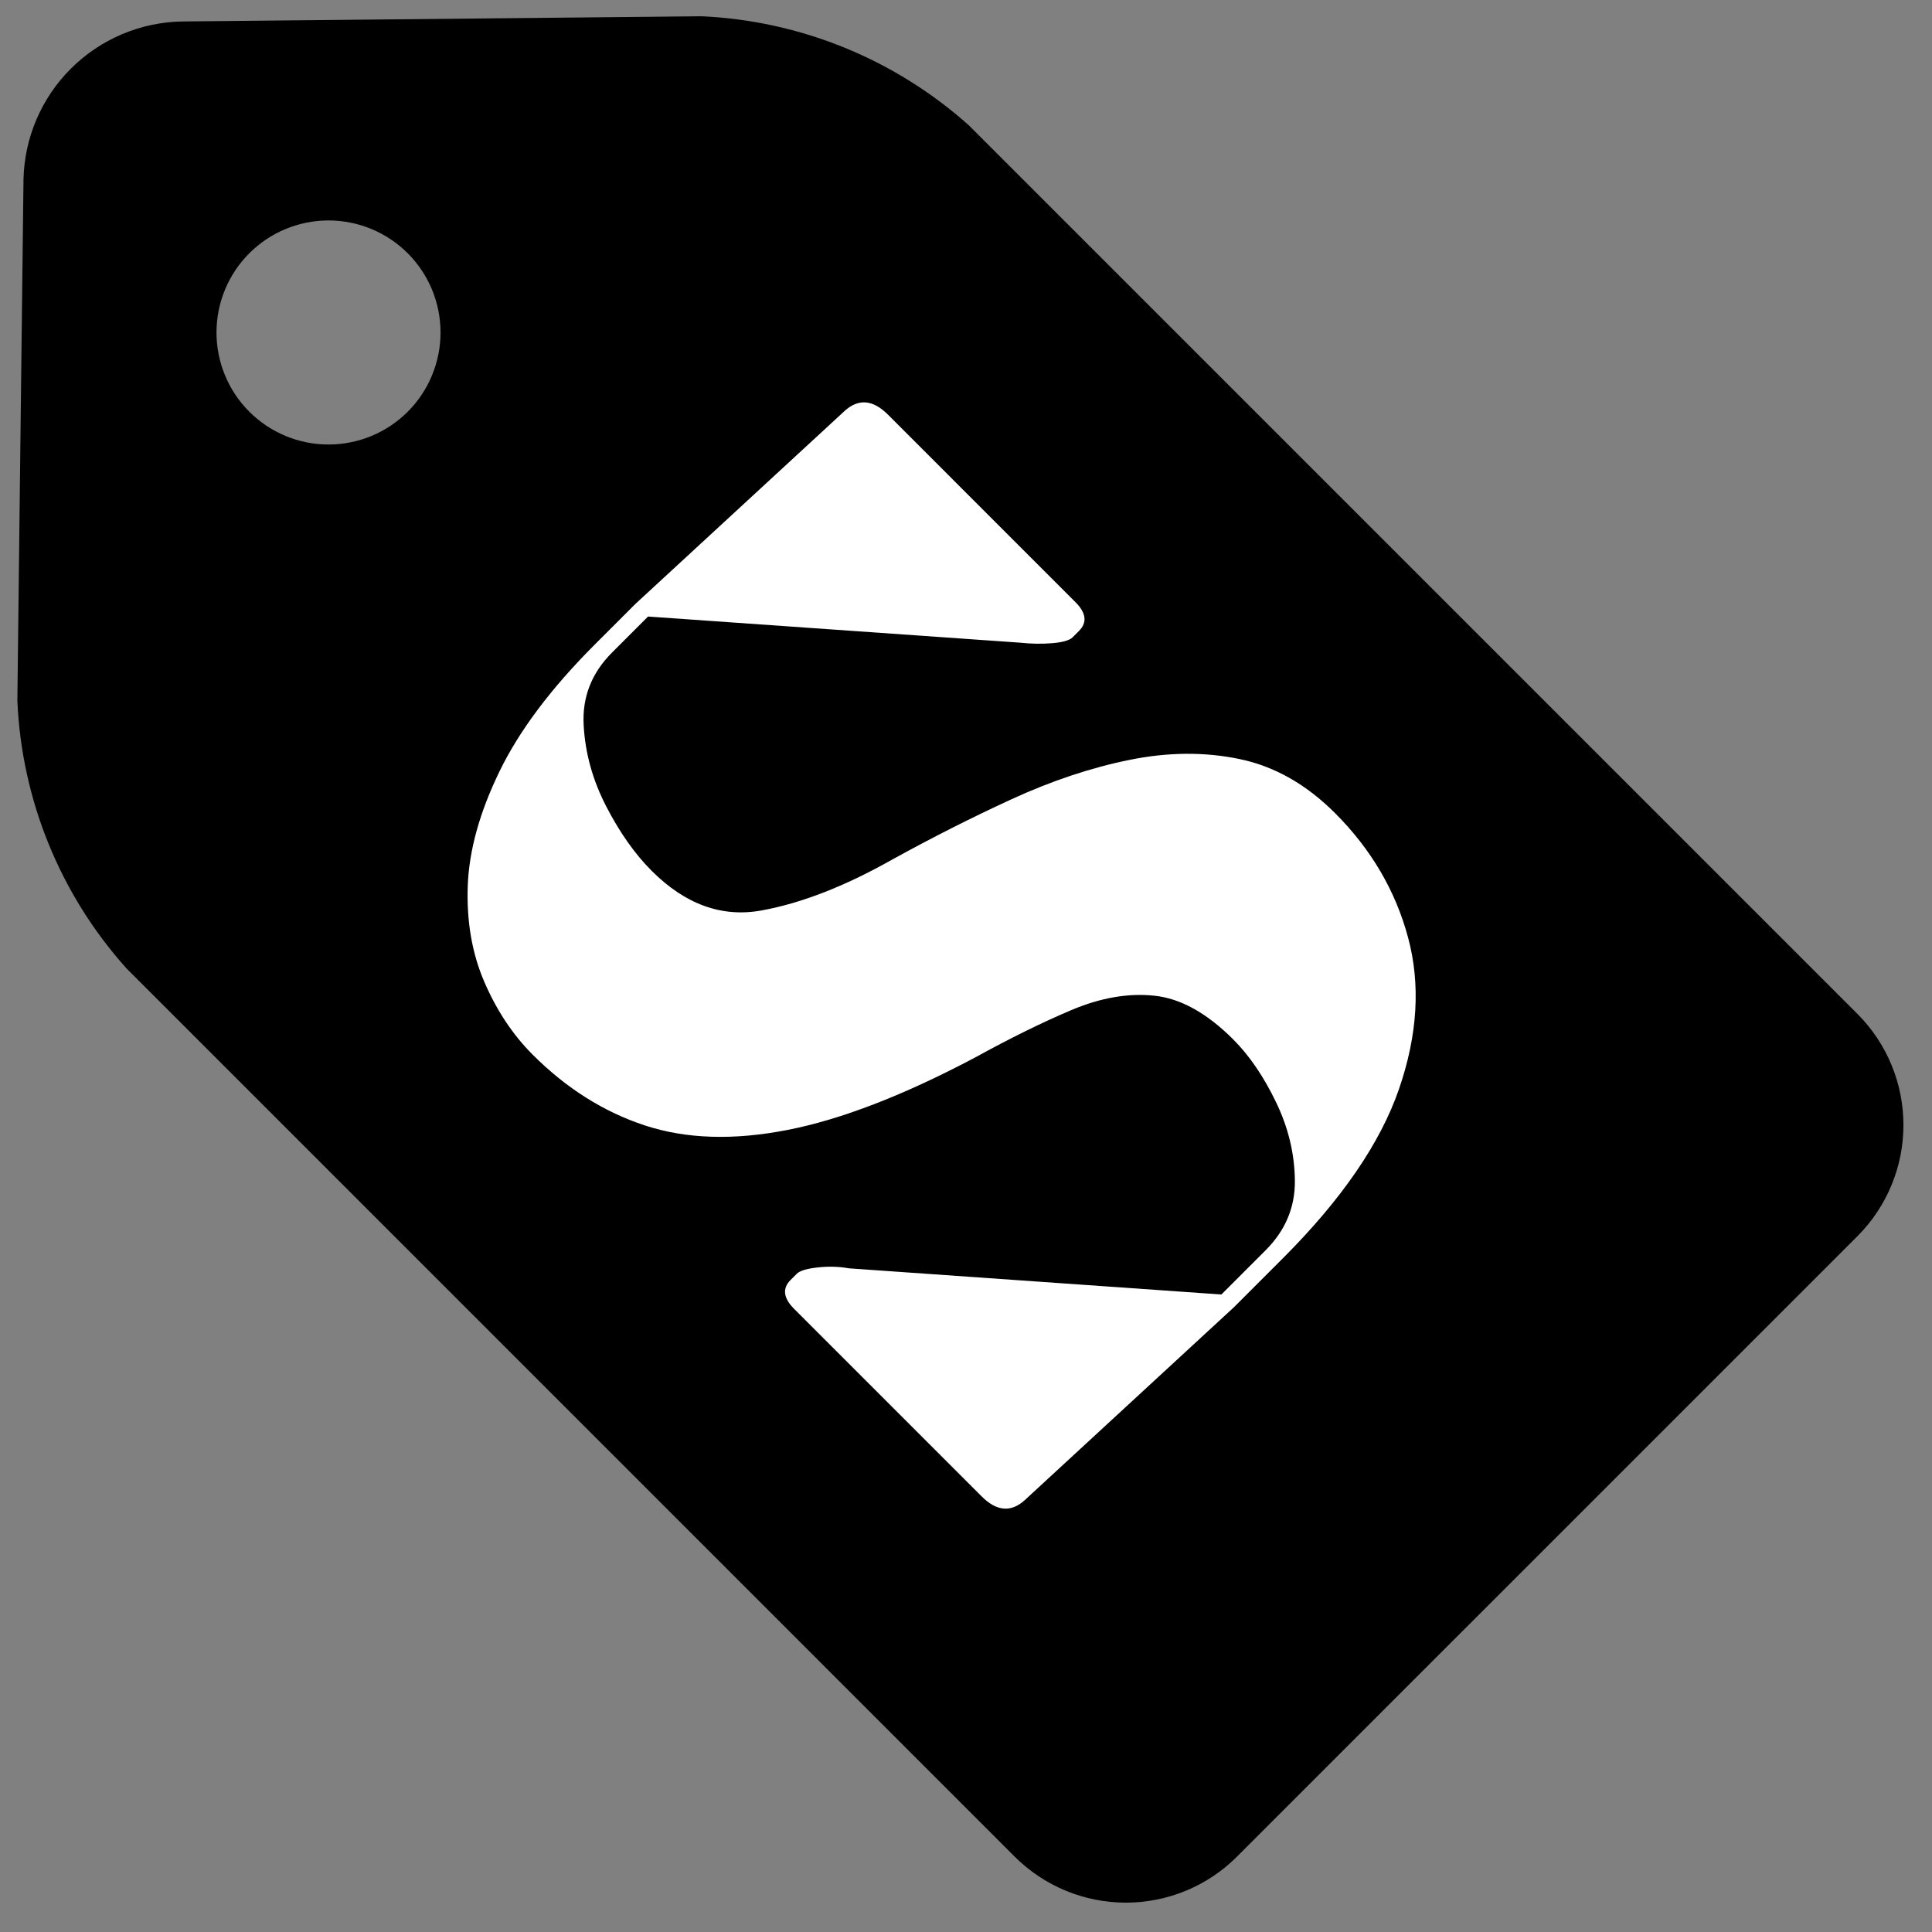 <svg xmlns="http://www.w3.org/2000/svg" xmlns:xlink="http://www.w3.org/1999/xlink" width="500" zoomAndPan="magnify" viewBox="0 0 375 375" height="500" preserveAspectRatio="xMidYMid meet" version="1.0"><rect x="0" y="0" width="375" height="375" fill="#808080" stroke="none"/><defs><g/><clipPath id="432f97e126"><path d="M 3.258 3.258 L 370 3.258 L 370 370 L 3.258 370 Z M 3.258 3.258 " clip-rule="nonzero"/></clipPath><clipPath id="861bcc89a1"><path d="M 108 92 L 166 92 L 166 211 L 108 211 Z M 108 92 " clip-rule="nonzero"/></clipPath><clipPath id="9a3ac63673"><path d="M 62.129 142.039 L 115.988 88.176 L 199.027 171.215 L 145.164 225.078 Z M 62.129 142.039 " clip-rule="nonzero"/></clipPath><clipPath id="44e8c4710f"><path d="M 154.41 199.48 C 152.328 179.156 151.023 175.508 148.289 170.43 C 144.117 162.352 128.617 148.148 128.227 142.027 C 128.094 139.293 130.047 136.555 131.613 135.773 C 133.047 135.121 135.391 135.383 137.344 137.336 C 144.641 143.59 165.355 195.832 163.922 204.562 C 163.66 206.906 162.098 208.211 160.664 208.602 C 159.23 208.992 156.758 208.078 155.191 205.996 C 151.543 201.305 152.066 185.148 148.938 172.645 C 144.902 155.836 129.656 123.137 130.961 114.539 C 131.48 111.934 132.914 109.977 134.348 109.586 C 135.91 109.328 138.387 109.977 139.82 112.453 C 145.16 121.703 140.473 196.223 136.824 206.645 C 136.043 208.992 135.262 210.035 133.957 210.293 C 132.652 210.816 130.18 210.164 128.746 208.211 C 124.445 202.605 125.227 176.812 122.102 159.613 C 118.715 140.074 106.469 105.418 108.551 97.082 C 109.203 94.605 110.898 93.172 112.199 92.91 C 113.633 92.781 115.195 93.824 116.891 96.039 C 122.883 104.637 132.523 155.707 137.477 175.25 C 140.473 186.844 145.031 197.918 144.117 203 C 143.727 204.953 142.555 206.387 141.254 206.906 C 139.82 207.297 137.605 206.645 135.91 204.691 C 130.832 198.309 123.664 152.578 127.184 145.152 C 128.355 142.68 131.09 141.508 132.652 141.766 C 133.957 142.027 136.043 144.633 135.91 146.066 C 135.781 147.5 132.785 150.496 131.223 150.496 C 129.789 150.363 126.922 146.977 127.051 145.543 C 127.184 144.113 130.699 141.637 132.133 141.766 C 133.566 141.898 134.609 143.199 135.91 145.543 C 139.43 153.23 146.074 195.051 144.117 203 C 143.598 205.082 142.555 206.387 141.254 206.906 C 139.82 207.297 137.734 206.777 135.91 204.691 C 127.965 195.441 105.816 108.676 108.551 97.082 C 109.336 94.477 110.898 93.172 112.199 92.91 C 113.633 92.781 115.328 93.953 116.891 96.039 C 121.973 103.465 127.051 139.031 130.57 158.441 C 133.566 175.508 138.648 199.609 136.824 206.645 C 136.301 208.73 135.262 210.035 133.957 210.293 C 132.652 210.816 130.047 210.293 128.746 208.211 C 123.273 199.609 127.051 123.918 131.09 113.367 C 132.133 111.02 133.047 109.848 134.348 109.586 C 135.91 109.328 137.996 110.367 139.82 112.453 C 144.117 117.535 148.027 137.598 151.676 149.844 C 155.062 161.57 159.102 174.207 161.188 184.109 C 162.75 191.664 165.355 200.523 163.922 204.562 C 163.27 206.777 161.188 208.602 159.492 208.73 C 158.188 208.992 156.887 207.949 155.191 205.996 C 149.07 198.828 128.355 151.797 128.227 142.027 C 128.227 139.16 129.008 137.336 130.441 136.426 C 131.871 135.512 134.219 135.254 136.434 136.426 C 141.512 138.898 150.633 152.188 155.191 159.613 C 158.578 165.609 160.402 171.34 162.227 177.074 C 163.793 182.543 165.355 188.797 165.484 193.355 C 165.746 196.484 165.613 199.48 164.703 201.434 C 164.184 202.738 163.531 203.91 162.488 204.43 C 161.055 205.082 158.711 205.344 157.406 204.562 C 155.973 203.91 154.41 199.48 154.41 199.48 " clip-rule="nonzero"/></clipPath><clipPath id="03dc337f6d"><path d="M 77 78 L 296 78 L 296 300 L 77 300 Z M 77 78 " clip-rule="nonzero"/></clipPath><clipPath id="a278b72b21"><path d="M 23.102 183.891 L 174.344 32.648 L 343.633 201.941 L 192.395 353.18 Z M 23.102 183.891 " clip-rule="nonzero"/></clipPath><clipPath id="daf98ae059"><path d="M 181.641 250.422 C 155.582 242.344 111.027 218.109 96.566 199.742 C 86.145 186.453 81.977 167.953 81.062 156.359 C 80.41 148.672 82.625 143.07 84.449 136.816 C 86.273 130.562 89.141 124.309 92.398 118.707 C 95.785 112.977 99.824 107.633 104.516 102.941 C 108.941 98.254 114.414 94.086 119.887 90.695 C 125.488 87.18 131.613 84.445 137.867 82.359 C 143.988 80.406 150.762 79.102 157.277 78.582 C 163.793 78.059 170.566 78.582 177.078 79.621 C 183.465 80.797 189.848 82.75 195.84 85.355 C 201.832 87.961 207.695 91.477 212.906 95.387 C 218.117 99.297 222.938 104.117 226.977 109.195 C 231.145 114.406 234.664 120.012 237.398 126.133 C 240.137 131.996 242.219 138.508 243.391 144.895 C 244.824 151.277 246.91 156.488 244.824 164.566 C 240.395 181.5 201.832 237.262 198.707 235.699 C 195.449 234.266 217.207 171.859 226.324 154.402 C 231.277 145.285 235.184 136.426 241.047 134.992 C 246.258 133.949 253.555 140.723 259.027 144.633 C 264.629 148.41 269.84 153.102 274.398 158.184 C 278.957 163.262 282.867 168.996 285.992 174.988 C 289.121 180.98 291.598 187.625 293.16 194.141 C 294.852 200.785 295.633 207.82 295.633 214.594 C 295.633 221.367 294.723 228.273 293.16 234.785 C 291.465 241.43 288.988 248.074 285.734 253.938 C 282.605 259.93 278.699 265.664 274.137 270.742 C 269.578 275.824 264.367 280.516 258.766 284.293 C 253.293 288.203 247.039 291.328 240.656 293.805 C 234.402 296.148 227.5 297.844 220.723 298.625 C 214.078 299.535 207.043 299.535 200.398 298.625 C 193.625 297.844 187.504 299.016 180.469 293.805 C 164.574 281.559 129.008 221.496 127.184 199.609 C 126.141 188.668 131.871 181.633 136.172 173.684 C 140.473 165.738 146.465 158.184 153.109 152.059 C 159.754 145.934 167.699 140.594 176.039 136.945 C 184.246 133.168 193.625 130.824 202.613 129.91 C 211.605 129 221.113 129.652 229.973 131.734 C 238.832 133.82 247.691 137.469 255.379 142.289 C 263.066 146.848 270.23 153.23 276.094 160.137 C 281.824 167.172 286.777 175.508 290.031 183.977 C 293.16 192.316 295.113 201.824 295.504 210.816 C 295.895 219.805 294.852 229.445 292.246 238.043 C 289.773 246.773 285.602 255.371 280.391 262.926 C 275.18 270.223 268.535 277.129 261.242 282.598 C 254.074 287.941 245.477 292.371 236.879 295.234 C 228.281 297.844 218.641 299.406 209.648 299.273 C 200.66 299.145 191.148 297.449 182.684 294.453 C 174.082 291.59 165.746 286.898 158.578 281.297 C 151.414 275.695 144.902 268.66 139.949 261.102 C 134.867 253.676 130.961 244.816 128.746 236.09 C 126.27 227.359 125.488 217.719 126.141 208.73 C 126.531 199.742 128.875 190.359 132.262 182.023 C 135.652 173.684 140.73 165.477 146.723 158.703 C 152.586 151.797 160.012 145.676 167.961 141.113 C 175.648 136.555 184.637 133.039 193.496 131.215 C 202.355 129.391 211.996 129.129 220.984 130.043 C 229.973 131.215 239.223 133.949 247.301 137.859 C 255.508 141.637 263.457 147.238 269.969 153.492 C 276.352 159.875 282.086 167.434 286.254 175.508 C 290.422 183.586 296.547 200.652 294.723 201.695 C 291.336 203.52 238.57 137.988 241.047 134.992 C 242.219 133.559 253.555 140.723 259.027 144.633 C 264.629 148.41 269.84 153.102 274.398 158.184 C 278.957 163.262 282.867 168.996 285.992 174.988 C 289.121 180.98 291.598 187.625 293.16 194.141 C 294.852 200.785 295.633 207.82 295.633 214.594 C 295.633 221.367 294.723 228.273 293.16 234.785 C 291.465 241.43 288.988 248.074 285.734 253.938 C 282.605 259.93 278.699 265.664 274.137 270.742 C 269.578 275.824 264.367 280.516 258.766 284.293 C 253.293 288.203 247.039 291.328 240.656 293.805 C 234.402 296.148 227.5 297.844 220.723 298.625 C 214.078 299.535 208.609 299.273 200.398 298.625 C 187.504 297.449 167.961 296.93 151.152 289.766 C 129.656 280.516 96.438 263.188 84.582 241.172 C 72.727 218.891 79.891 174.469 81.062 156.359 C 81.715 147.367 82.625 143.07 84.449 136.816 C 86.273 130.562 89.141 124.309 92.398 118.707 C 95.785 112.977 99.824 107.633 104.383 103.074 C 108.941 98.254 114.414 94.086 119.887 90.695 C 125.488 87.18 131.613 84.445 137.867 82.359 C 143.988 80.406 150.762 79.102 157.277 78.582 C 163.66 78.191 170.566 78.582 177.078 79.621 C 183.465 80.797 189.848 82.75 195.84 85.355 C 201.832 87.961 207.695 91.477 212.906 95.387 C 218.117 99.297 222.938 104.117 226.977 109.195 C 231.145 114.406 234.664 120.012 237.398 126.133 C 240.137 131.996 242.219 138.508 243.391 144.895 C 244.824 151.277 245.477 160.266 244.824 164.566 C 244.566 166.91 244.176 169.387 243 169.516 C 238.57 169.777 198.055 96.43 203.789 89.656 C 207.176 85.746 225.934 95.125 234.402 99.164 C 241.047 102.16 245.738 105.547 250.688 109.719 C 255.637 113.887 260.199 118.707 264.105 123.918 C 267.754 129.129 271.141 134.863 273.488 140.855 C 275.961 146.719 277.785 153.23 278.699 159.613 C 279.609 166 279.742 172.645 279.219 179.156 C 278.566 185.539 277.266 192.055 275.18 198.047 C 272.965 204.172 270.102 210.164 266.582 215.504 C 262.934 220.977 258.637 226.059 253.945 230.488 C 249.387 234.785 244.043 238.824 238.312 241.953 C 232.84 245.078 226.586 247.684 220.332 249.246 C 214.078 251.07 207.566 252.113 201.18 252.242 C 194.668 252.504 181.641 250.422 181.641 250.422 " clip-rule="nonzero"/></clipPath></defs><g clip-path="url(#432f97e126)"><path fill="#000000" d="M 360.578 239.895 L 240.047 360.422 C 239.34 361.125 238.602 361.793 237.832 362.422 C 237.059 363.051 236.258 363.641 235.43 364.195 C 234.602 364.746 233.746 365.254 232.867 365.723 C 231.988 366.191 231.086 366.617 230.168 366.996 C 229.246 367.375 228.309 367.707 227.355 367.996 C 226.402 368.285 225.438 368.527 224.457 368.719 C 223.48 368.914 222.496 369.059 221.508 369.156 C 220.516 369.254 219.52 369.301 218.523 369.301 C 217.527 369.301 216.535 369.254 215.543 369.156 C 214.551 369.059 213.566 368.914 212.59 368.719 C 211.613 368.527 210.648 368.285 209.695 367.996 C 208.742 367.707 207.805 367.375 206.883 366.996 C 205.961 366.617 205.062 366.191 204.184 365.723 C 203.305 365.254 202.449 364.746 201.621 364.195 C 200.789 363.641 199.988 363.051 199.219 362.422 C 198.445 361.793 197.707 361.125 197 360.422 L 24.543 187.957 C 21.352 184.398 18.484 180.59 15.949 176.539 C 13.414 172.484 11.246 168.246 9.441 163.816 C 7.637 159.391 6.227 154.844 5.207 150.172 C 4.188 145.5 3.574 140.777 3.371 136 L 4.559 34.902 C 4.578 33.898 4.648 32.898 4.762 31.902 C 4.879 30.906 5.039 29.918 5.25 28.938 C 5.461 27.957 5.715 26.988 6.02 26.035 C 6.324 25.078 6.672 24.141 7.062 23.219 C 7.457 22.293 7.895 21.395 8.375 20.512 C 8.852 19.633 9.375 18.777 9.934 17.945 C 10.496 17.117 11.098 16.312 11.734 15.539 C 12.375 14.77 13.051 14.027 13.758 13.32 C 14.469 12.609 15.211 11.938 15.984 11.301 C 16.758 10.664 17.562 10.066 18.395 9.508 C 19.227 8.945 20.082 8.426 20.965 7.949 C 21.848 7.473 22.75 7.039 23.672 6.645 C 24.594 6.254 25.535 5.91 26.492 5.609 C 27.449 5.309 28.418 5.051 29.398 4.844 C 30.379 4.637 31.367 4.477 32.363 4.363 C 33.359 4.25 34.359 4.184 35.359 4.168 L 136.156 3.156 C 140.93 3.371 145.656 3.992 150.324 5.02 C 154.996 6.047 159.543 7.465 163.969 9.27 C 168.395 11.078 172.637 13.25 176.688 15.789 C 180.742 18.324 184.551 21.188 188.109 24.379 L 360.578 196.848 C 361.281 197.555 361.945 198.293 362.574 199.062 C 363.207 199.836 363.797 200.637 364.348 201.465 C 364.898 202.293 365.41 203.148 365.879 204.027 C 366.348 204.906 366.77 205.809 367.148 206.73 C 367.531 207.648 367.863 208.586 368.152 209.539 C 368.441 210.492 368.68 211.461 368.875 212.438 C 369.066 213.414 369.215 214.398 369.309 215.391 C 369.406 216.379 369.457 217.375 369.457 218.371 C 369.457 219.367 369.406 220.359 369.309 221.352 C 369.215 222.344 369.066 223.328 368.875 224.305 C 368.68 225.281 368.441 226.246 368.152 227.199 C 367.863 228.152 367.531 229.09 367.148 230.012 C 366.77 230.934 366.348 231.832 365.879 232.711 C 365.41 233.59 364.898 234.445 364.348 235.273 C 363.797 236.105 363.207 236.906 362.574 237.676 C 361.945 238.449 361.281 239.188 360.578 239.895 Z M 85.508 64.539 C 85.508 63.828 85.473 63.117 85.402 62.406 C 85.332 61.699 85.23 60.996 85.09 60.297 C 84.953 59.598 84.777 58.906 84.57 58.227 C 84.367 57.543 84.125 56.875 83.855 56.215 C 83.582 55.559 83.277 54.914 82.941 54.289 C 82.605 53.66 82.238 53.047 81.844 52.457 C 81.449 51.863 81.023 51.293 80.574 50.742 C 80.121 50.191 79.645 49.664 79.141 49.16 C 78.637 48.656 78.109 48.18 77.559 47.727 C 77.008 47.277 76.438 46.852 75.844 46.457 C 75.254 46.059 74.645 45.695 74.016 45.359 C 73.387 45.023 72.746 44.719 72.086 44.445 C 71.43 44.172 70.758 43.934 70.078 43.727 C 69.395 43.52 68.707 43.348 68.008 43.207 C 67.309 43.07 66.605 42.965 65.895 42.895 C 65.188 42.824 64.477 42.789 63.766 42.789 C 63.051 42.789 62.344 42.824 61.633 42.895 C 60.926 42.965 60.219 43.07 59.523 43.207 C 58.824 43.348 58.133 43.52 57.453 43.727 C 56.77 43.934 56.102 44.172 55.441 44.445 C 54.785 44.719 54.141 45.023 53.512 45.355 C 52.887 45.691 52.273 46.059 51.684 46.453 C 51.09 46.852 50.52 47.273 49.969 47.727 C 49.418 48.176 48.891 48.656 48.387 49.16 C 47.883 49.664 47.406 50.191 46.953 50.738 C 46.504 51.289 46.078 51.863 45.684 52.453 C 45.289 53.047 44.922 53.656 44.586 54.285 C 44.25 54.914 43.945 55.555 43.672 56.215 C 43.402 56.871 43.16 57.543 42.953 58.223 C 42.75 58.906 42.574 59.594 42.438 60.293 C 42.297 60.992 42.191 61.695 42.125 62.402 C 42.055 63.113 42.02 63.824 42.02 64.535 C 42.02 65.246 42.055 65.957 42.125 66.668 C 42.195 67.375 42.297 68.078 42.438 68.777 C 42.574 69.477 42.75 70.168 42.957 70.848 C 43.164 71.531 43.402 72.199 43.676 72.859 C 43.949 73.516 44.25 74.16 44.586 74.785 C 44.922 75.414 45.289 76.023 45.684 76.617 C 46.082 77.211 46.504 77.781 46.957 78.332 C 47.406 78.883 47.887 79.41 48.391 79.91 C 48.895 80.414 49.422 80.895 49.973 81.344 C 50.523 81.797 51.094 82.219 51.684 82.617 C 52.277 83.012 52.887 83.379 53.516 83.711 C 54.145 84.047 54.789 84.352 55.445 84.625 C 56.102 84.898 56.773 85.137 57.453 85.344 C 58.137 85.551 58.828 85.723 59.523 85.863 C 60.223 86 60.926 86.105 61.637 86.176 C 62.344 86.242 63.055 86.277 63.766 86.277 C 64.48 86.277 65.191 86.242 65.898 86.176 C 66.605 86.105 67.309 86 68.008 85.859 C 68.707 85.723 69.398 85.551 70.078 85.344 C 70.758 85.137 71.43 84.898 72.086 84.625 C 72.746 84.352 73.387 84.047 74.016 83.711 C 74.645 83.375 75.254 83.012 75.848 82.617 C 76.438 82.219 77.008 81.797 77.559 81.344 C 78.109 80.895 78.637 80.414 79.141 79.91 C 79.645 79.406 80.121 78.883 80.574 78.332 C 81.023 77.781 81.449 77.211 81.844 76.617 C 82.238 76.023 82.605 75.414 82.941 74.789 C 83.277 74.16 83.582 73.516 83.852 72.859 C 84.125 72.199 84.363 71.531 84.57 70.848 C 84.777 70.168 84.949 69.477 85.09 68.781 C 85.23 68.082 85.332 67.379 85.402 66.668 C 85.473 65.961 85.508 65.25 85.508 64.539 Z M 266.613 266.32 C 267.32 265.613 267.949 264.848 268.504 264.016 C 269.059 263.184 269.527 262.305 269.91 261.383 C 270.293 260.461 270.582 259.508 270.777 258.527 C 270.973 257.547 271.07 256.559 271.07 255.559 C 271.07 254.559 270.973 253.566 270.777 252.59 C 270.582 251.609 270.293 250.656 269.91 249.73 C 269.527 248.809 269.059 247.93 268.504 247.102 C 267.949 246.27 267.32 245.5 266.613 244.793 L 255.59 233.77 C 260.16 226.758 263.359 219.164 265.184 210.996 C 265.668 209.195 266.031 207.371 266.273 205.523 C 266.52 203.676 266.645 201.82 266.645 199.957 C 266.648 198.09 266.531 196.234 266.293 194.387 C 266.055 192.539 265.699 190.715 265.223 188.91 C 264.746 187.109 264.156 185.344 263.449 183.621 C 262.746 181.895 261.93 180.223 261.008 178.602 C 260.086 176.984 259.062 175.43 257.938 173.945 C 256.812 172.457 255.598 171.051 254.289 169.723 C 252.438 167.875 250.434 166.207 248.281 164.719 C 246.129 163.23 243.859 161.945 241.477 160.867 C 239.09 159.785 236.629 158.926 234.09 158.289 C 231.555 157.652 228.977 157.246 226.367 157.07 C 219.355 156.617 212.488 157.395 205.758 159.406 L 205.707 159.43 C 199.969 161.234 194.57 163.766 189.512 167.023 L 189.461 167.039 C 185.098 169.879 181.086 173.141 177.418 176.832 C 175.219 179.051 172.855 181.07 170.32 182.895 C 167.531 184.883 164.52 186.434 161.281 187.547 L 161.242 187.555 C 158.211 188.547 155.105 188.891 151.934 188.582 L 151.883 188.582 C 150.281 188.453 148.742 188.066 147.27 187.422 C 145.797 186.781 144.469 185.922 143.281 184.84 C 142.406 183.855 141.68 182.777 141.094 181.602 C 140.508 180.422 140.086 179.191 139.832 177.902 C 139.574 176.613 139.492 175.312 139.578 174.004 C 139.668 172.691 139.93 171.414 140.359 170.172 C 141.316 166.477 142.75 162.973 144.66 159.668 C 146.57 156.359 148.883 153.363 151.602 150.684 C 153.586 148.988 155.703 147.48 157.953 146.156 L 158.754 145.641 C 161.555 143.922 164.504 142.5 167.594 141.375 C 170.477 140.293 173.457 139.738 176.535 139.719 C 177.531 139.719 178.52 139.617 179.5 139.422 C 180.48 139.227 181.43 138.934 182.352 138.551 C 183.273 138.168 184.148 137.699 184.977 137.141 C 185.805 136.586 186.574 135.953 187.277 135.246 C 187.98 134.543 188.609 133.773 189.164 132.941 C 189.719 132.109 190.188 131.234 190.566 130.312 C 190.949 129.391 191.234 128.438 191.43 127.461 C 191.625 126.48 191.719 125.492 191.719 124.492 C 191.719 123.496 191.621 122.508 191.426 121.527 C 191.23 120.547 190.941 119.598 190.559 118.676 C 190.18 117.754 189.711 116.879 189.156 116.047 C 188.602 115.219 187.973 114.449 187.266 113.742 C 186.559 113.039 185.793 112.406 184.961 111.852 C 184.133 111.297 183.258 110.828 182.336 110.445 C 181.414 110.062 180.461 109.773 179.484 109.578 C 178.504 109.383 177.516 109.285 176.52 109.285 L 176.492 109.285 C 169.711 109.316 163.152 110.527 156.809 112.918 C 151.719 114.789 146.879 117.164 142.285 120.043 L 142.023 120.215 L 131.066 109.258 C 130.359 108.551 129.594 107.918 128.762 107.363 C 127.93 106.805 127.055 106.336 126.129 105.953 C 125.207 105.57 124.254 105.281 123.273 105.086 C 122.293 104.891 121.301 104.793 120.301 104.789 C 119.301 104.789 118.312 104.887 117.332 105.082 C 116.348 105.277 115.398 105.566 114.473 105.949 C 113.551 106.332 112.672 106.801 111.84 107.355 C 111.008 107.91 110.238 108.543 109.531 109.25 C 108.824 109.957 108.195 110.727 107.641 111.559 C 107.082 112.391 106.613 113.27 106.234 114.191 C 105.852 115.117 105.562 116.07 105.367 117.051 C 105.172 118.031 105.074 119.023 105.078 120.023 C 105.078 121.023 105.176 122.012 105.371 122.992 C 105.566 123.973 105.859 124.926 106.242 125.848 C 106.625 126.773 107.094 127.648 107.652 128.48 C 108.207 129.312 108.84 130.078 109.547 130.785 L 120.191 141.426 C 115.719 148.215 112.547 155.562 110.672 163.473 C 110.172 165.34 109.797 167.23 109.547 169.145 C 109.293 171.059 109.16 172.984 109.156 174.914 C 109.148 176.848 109.266 178.77 109.504 180.688 C 109.746 182.605 110.105 184.496 110.59 186.367 C 111.074 188.238 111.676 190.07 112.391 191.863 C 113.109 193.656 113.941 195.395 114.883 197.082 C 115.824 198.77 116.871 200.387 118.02 201.941 C 119.168 203.492 120.414 204.965 121.754 206.359 C 123.566 208.129 125.516 209.734 127.602 211.176 C 129.688 212.613 131.883 213.867 134.184 214.93 C 136.484 215.996 138.859 216.859 141.309 217.516 C 143.754 218.176 146.242 218.625 148.766 218.859 C 156.312 219.641 163.684 218.832 170.879 216.438 C 177.023 214.371 182.734 211.449 188.008 207.676 C 191.91 204.871 195.555 201.766 198.938 198.359 C 201.074 196.203 203.414 194.297 205.953 192.633 C 208.703 190.879 211.633 189.5 214.742 188.5 C 217.875 187.594 221.066 187.246 224.32 187.453 C 225.91 187.562 227.434 187.945 228.887 188.598 C 230.34 189.254 231.637 190.141 232.77 191.258 C 234.121 192.617 237.305 195.793 235.418 204.66 C 234.48 208.453 233.047 212.047 231.121 215.449 C 229.199 218.848 226.852 221.926 224.082 224.684 C 221.668 226.871 219.109 228.875 216.406 230.695 C 213.75 232.422 210.945 233.863 208 235.027 C 205.164 236.117 202.238 236.5 199.219 236.172 C 198.223 236.102 197.227 236.129 196.234 236.25 C 195.242 236.375 194.273 236.594 193.324 236.91 C 192.375 237.227 191.469 237.629 190.598 238.125 C 189.73 238.617 188.918 239.191 188.164 239.844 C 187.406 240.5 186.723 241.219 186.109 242.008 C 185.496 242.797 184.965 243.641 184.516 244.531 C 184.07 245.426 183.711 246.355 183.449 247.316 C 183.184 248.281 183.016 249.262 182.941 250.258 C 182.871 251.254 182.895 252.25 183.02 253.242 C 183.145 254.23 183.363 255.203 183.68 256.152 C 183.992 257.098 184.398 258.008 184.891 258.875 C 185.387 259.746 185.961 260.559 186.613 261.312 C 187.27 262.066 187.988 262.754 188.777 263.367 C 189.566 263.98 190.406 264.512 191.301 264.957 C 192.195 265.406 193.121 265.762 194.086 266.027 C 195.051 266.293 196.031 266.461 197.027 266.535 C 198.438 266.645 199.828 266.688 201.195 266.688 C 207.715 266.754 213.98 265.523 219.988 263 C 224.898 261.031 229.539 258.562 233.918 255.594 L 234.18 255.41 L 245.094 266.328 C 245.801 267.035 246.57 267.664 247.398 268.219 C 248.23 268.773 249.109 269.242 250.031 269.625 C 250.953 270.004 251.906 270.293 252.883 270.488 C 253.863 270.684 254.852 270.781 255.852 270.781 C 256.852 270.781 257.84 270.684 258.82 270.488 C 259.801 270.293 260.75 270.004 261.676 269.625 C 262.598 269.242 263.473 268.773 264.305 268.219 C 265.137 267.664 265.906 267.035 266.613 266.328 Z M 266.613 266.32 " fill-opacity="1" fill-rule="nonzero"/></g><g clip-path="url(#861bcc89a1)"><g clip-path="url(#9a3ac63673)"><g clip-path="url(#44e8c4710f)"><path fill="#000000" d="M 52.402 142.289 L 116.238 78.449 L 208.754 170.965 L 144.914 234.801 Z M 52.402 142.289 " fill-opacity="1" fill-rule="nonzero"/></g></g></g><g clip-path="url(#03dc337f6d)"><g clip-path="url(#a278b72b21)"><g clip-path="url(#daf98ae059)"><path fill="#000000" d="M 15.012 182.023 L 174.344 22.691 L 353.594 201.941 L 194.262 361.273 Z M 15.012 182.023 " fill-opacity="1" fill-rule="nonzero"/></g></g></g><g fill="#ffffff" fill-opacity="1"><g transform="translate(182.835, 306.903)"><g><path d="M -9.797 -139.984 C -1.984 -144.297 5.801 -148.234 13.562 -151.797 C 21.32 -155.359 28.93 -157.895 36.391 -159.406 C 43.859 -160.926 50.973 -160.984 57.734 -159.578 C 64.504 -158.18 70.691 -154.68 76.297 -149.078 C 83.297 -142.078 88.02 -134.031 90.469 -124.938 C 92.914 -115.844 92.332 -106.047 88.719 -95.547 C 85.102 -85.047 77.578 -74.078 66.141 -62.641 L 56.688 -53.188 L 16.094 -15.75 C 13.414 -13.301 10.617 -13.535 7.703 -16.453 L -28.688 -52.844 C -30.789 -54.945 -31.023 -56.816 -29.391 -58.453 L -28.172 -59.672 C -27.586 -60.254 -26.242 -60.66 -24.141 -60.891 C -22.047 -61.129 -20.008 -61.07 -18.031 -60.719 L 54.234 -55.641 L 62.812 -64.219 C 66.664 -68.07 68.562 -72.594 68.5 -77.781 C 68.445 -82.977 67.223 -88.051 64.828 -93 C 62.441 -97.957 59.676 -102.008 56.531 -105.156 C 51.395 -110.289 46.285 -113.117 41.203 -113.641 C 36.129 -114.172 30.766 -113.238 25.109 -110.844 C 19.461 -108.457 13.254 -105.398 6.484 -101.672 C -7.391 -94.316 -19.551 -89.617 -30 -87.578 C -40.445 -85.535 -49.664 -85.828 -57.656 -88.453 C -65.645 -91.078 -72.906 -95.656 -79.438 -102.188 C -83.289 -106.039 -86.414 -110.738 -88.812 -116.281 C -91.207 -121.82 -92.285 -128.031 -92.047 -134.906 C -91.805 -141.781 -89.758 -149.188 -85.906 -157.125 C -82.062 -165.07 -75.883 -173.301 -67.375 -181.812 L -59.5 -189.688 L -18.891 -227.141 C -16.203 -229.578 -13.398 -229.336 -10.484 -226.422 L 25.906 -190.031 C 28 -187.938 28.227 -186.07 26.594 -184.438 L 25.359 -183.203 C 24.773 -182.617 23.461 -182.238 21.422 -182.062 C 19.391 -181.895 17.32 -181.926 15.219 -182.156 L -57.047 -187.234 L -64.047 -180.234 C -68.016 -176.266 -69.848 -171.566 -69.547 -166.141 C -69.254 -160.723 -67.797 -155.473 -65.172 -150.391 C -62.555 -145.316 -59.613 -141.145 -56.344 -137.875 C -49.812 -131.344 -42.695 -128.781 -35 -130.188 C -27.301 -131.594 -18.898 -134.859 -9.797 -139.984 Z M -9.797 -139.984 "/></g></g></g></svg>